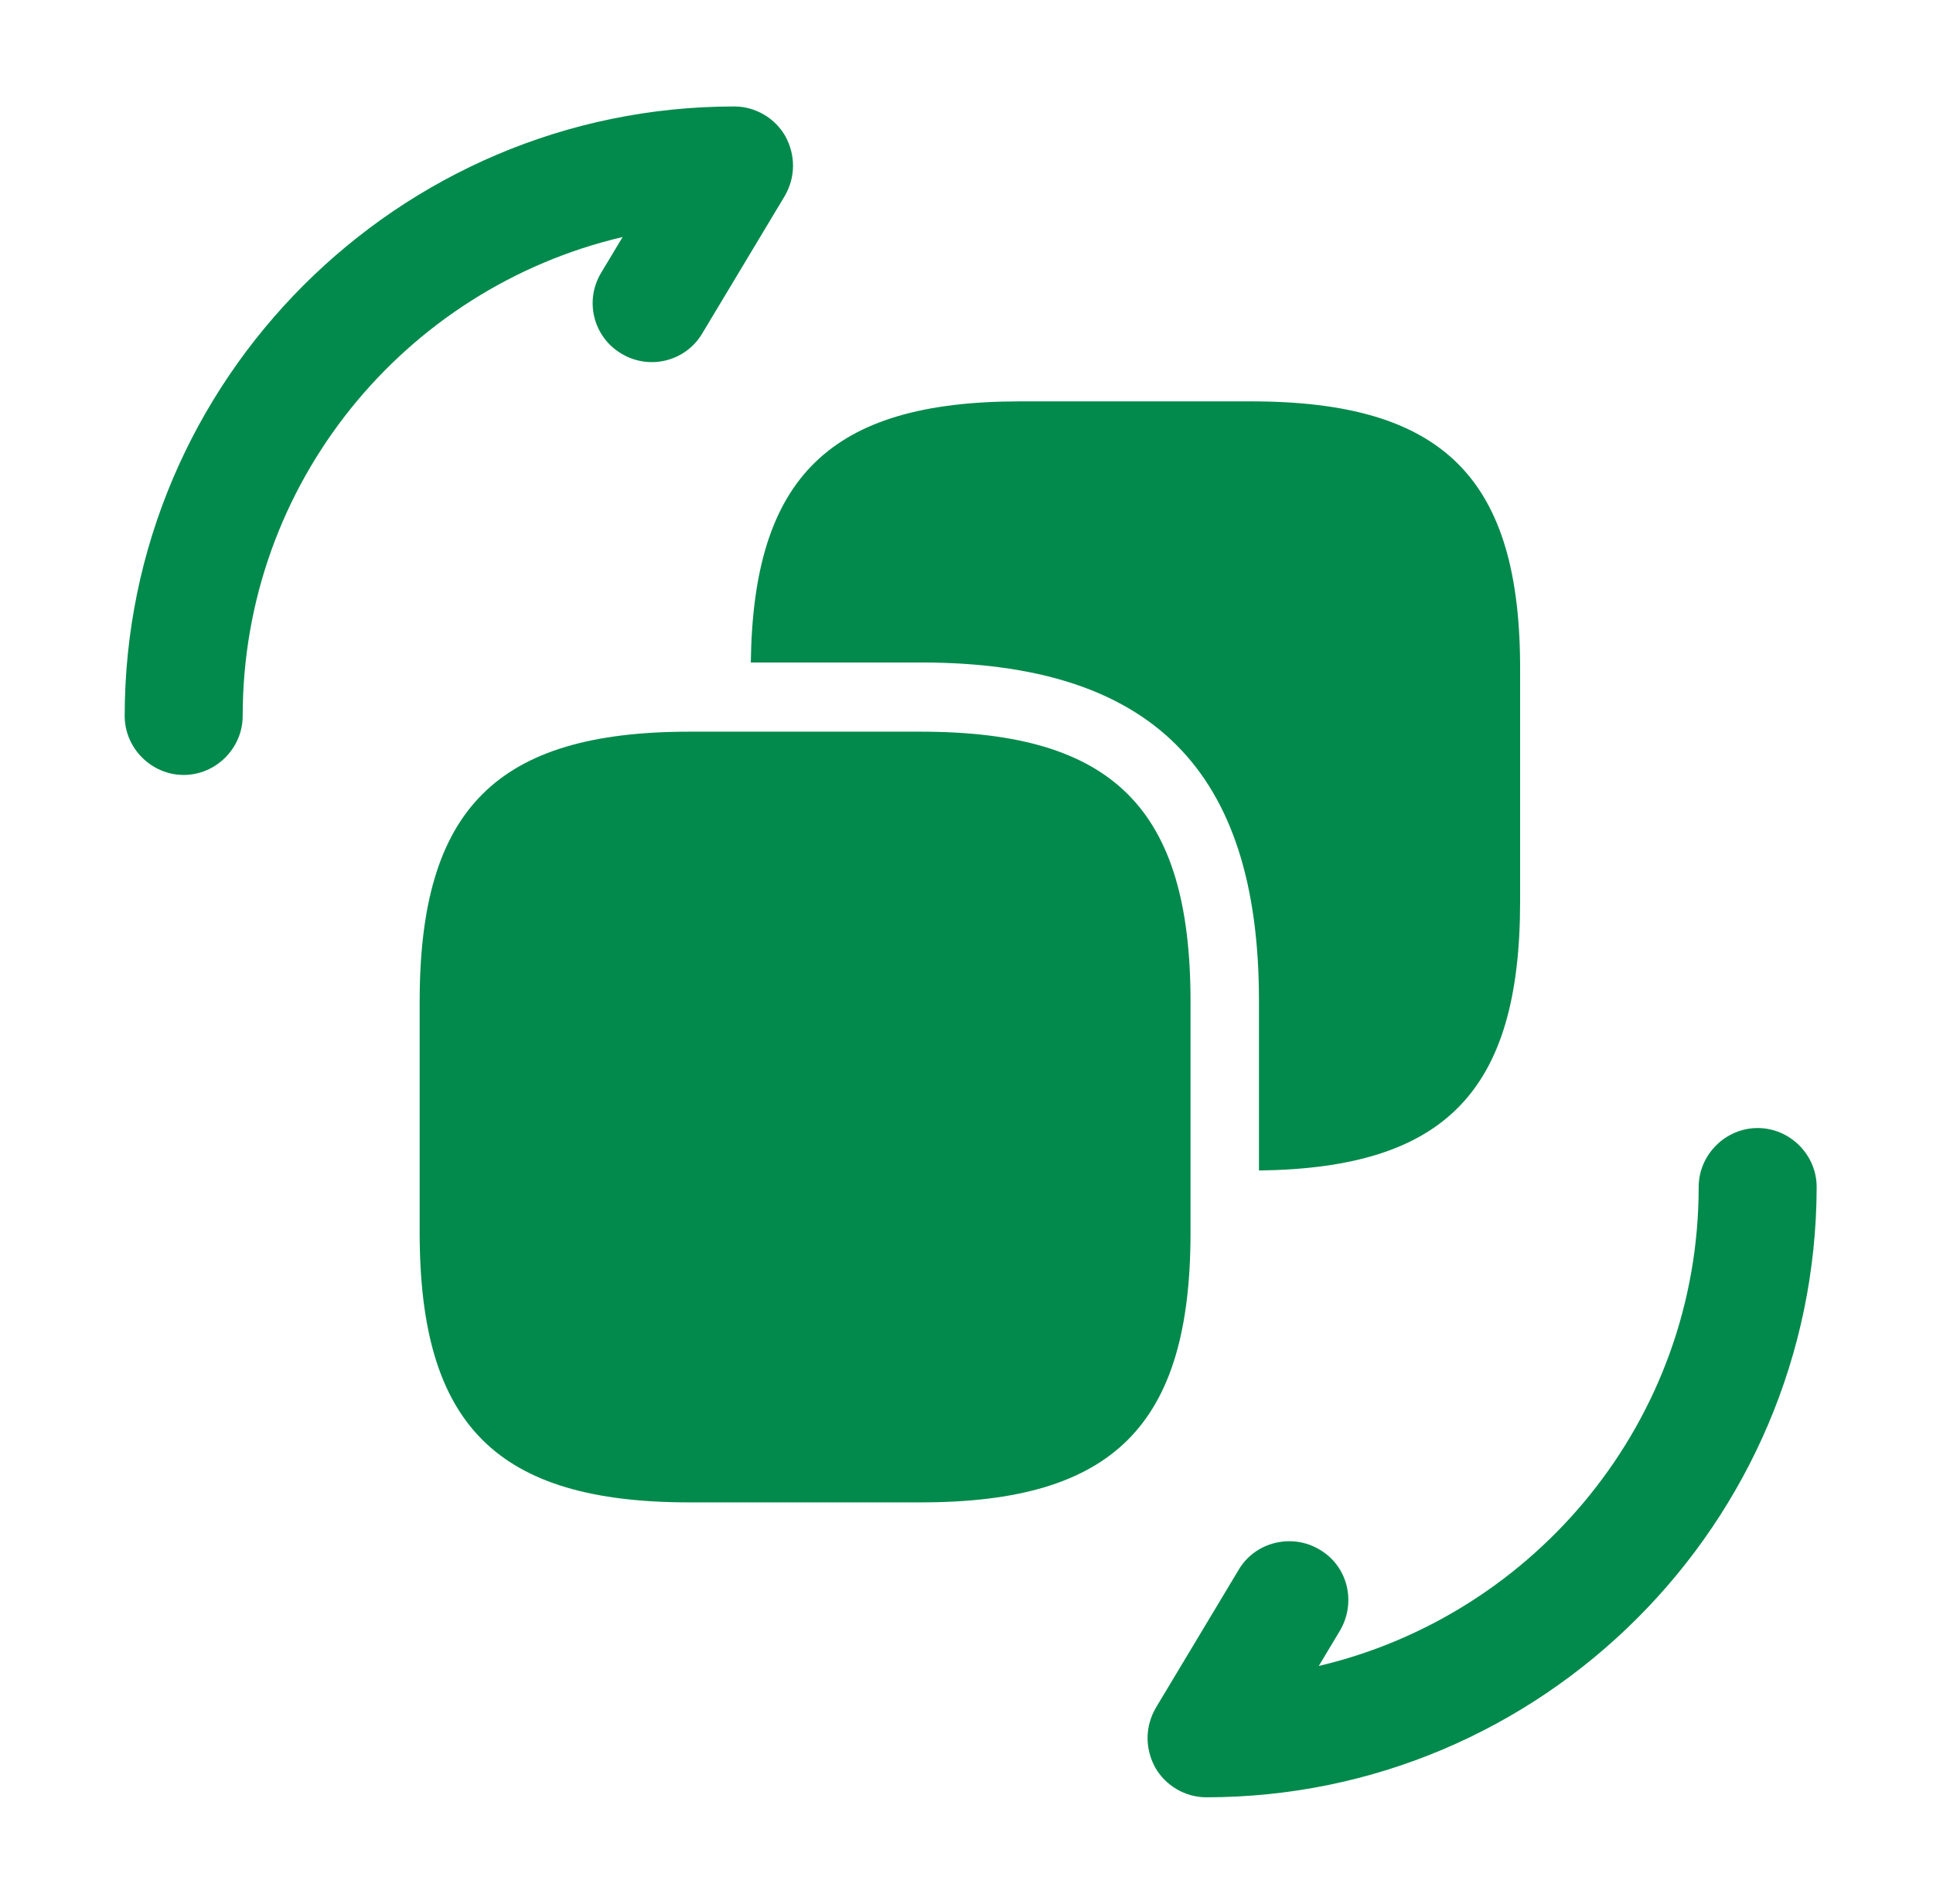 <svg width="67" height="66" viewBox="0 0 67 66" fill="none" xmlns="http://www.w3.org/2000/svg">
<path d="M41.811 62.309C41.075 62.309 40.393 61.9 40.039 61.273C39.684 60.619 39.684 59.855 40.066 59.201L42.929 54.43C43.501 53.448 44.783 53.148 45.737 53.721C46.719 54.294 47.019 55.548 46.446 56.529L45.71 57.756C53.235 55.984 58.878 49.222 58.878 41.152C58.878 40.034 59.805 39.107 60.923 39.107C62.041 39.107 62.968 40.034 62.968 41.152C62.941 52.821 53.453 62.309 41.811 62.309Z" fill="#028A4C"/>
<path d="M6.367 26.866C5.249 26.866 4.322 25.939 4.322 24.821C4.322 13.179 13.81 3.691 25.452 3.691C26.188 3.691 26.87 4.1 27.224 4.727C27.579 5.382 27.579 6.145 27.197 6.8L24.334 11.571C23.762 12.525 22.508 12.852 21.526 12.252C20.572 11.68 20.244 10.426 20.844 9.444L21.581 8.217C14.028 9.989 8.412 16.751 8.412 24.821C8.412 25.939 7.485 26.866 6.367 26.866Z" fill="#028A4C"/>
<path d="M41.265 34.718V42.733C41.265 49.413 38.593 52.085 31.913 52.085H23.898C17.218 52.085 14.546 49.413 14.546 42.733V34.718C14.546 28.038 17.218 25.366 23.898 25.366H31.913C38.593 25.366 41.265 28.038 41.265 34.718Z" fill="#028A4C"/>
<path d="M43.364 13.915H35.349C28.778 13.915 26.106 16.532 26.024 22.967H31.913C39.929 22.967 43.637 26.702 43.637 34.69V40.579C50.099 40.498 52.689 37.826 52.689 31.255V23.267C52.716 16.587 50.044 13.915 43.364 13.915Z" fill="#028A4C"/>
</svg>
